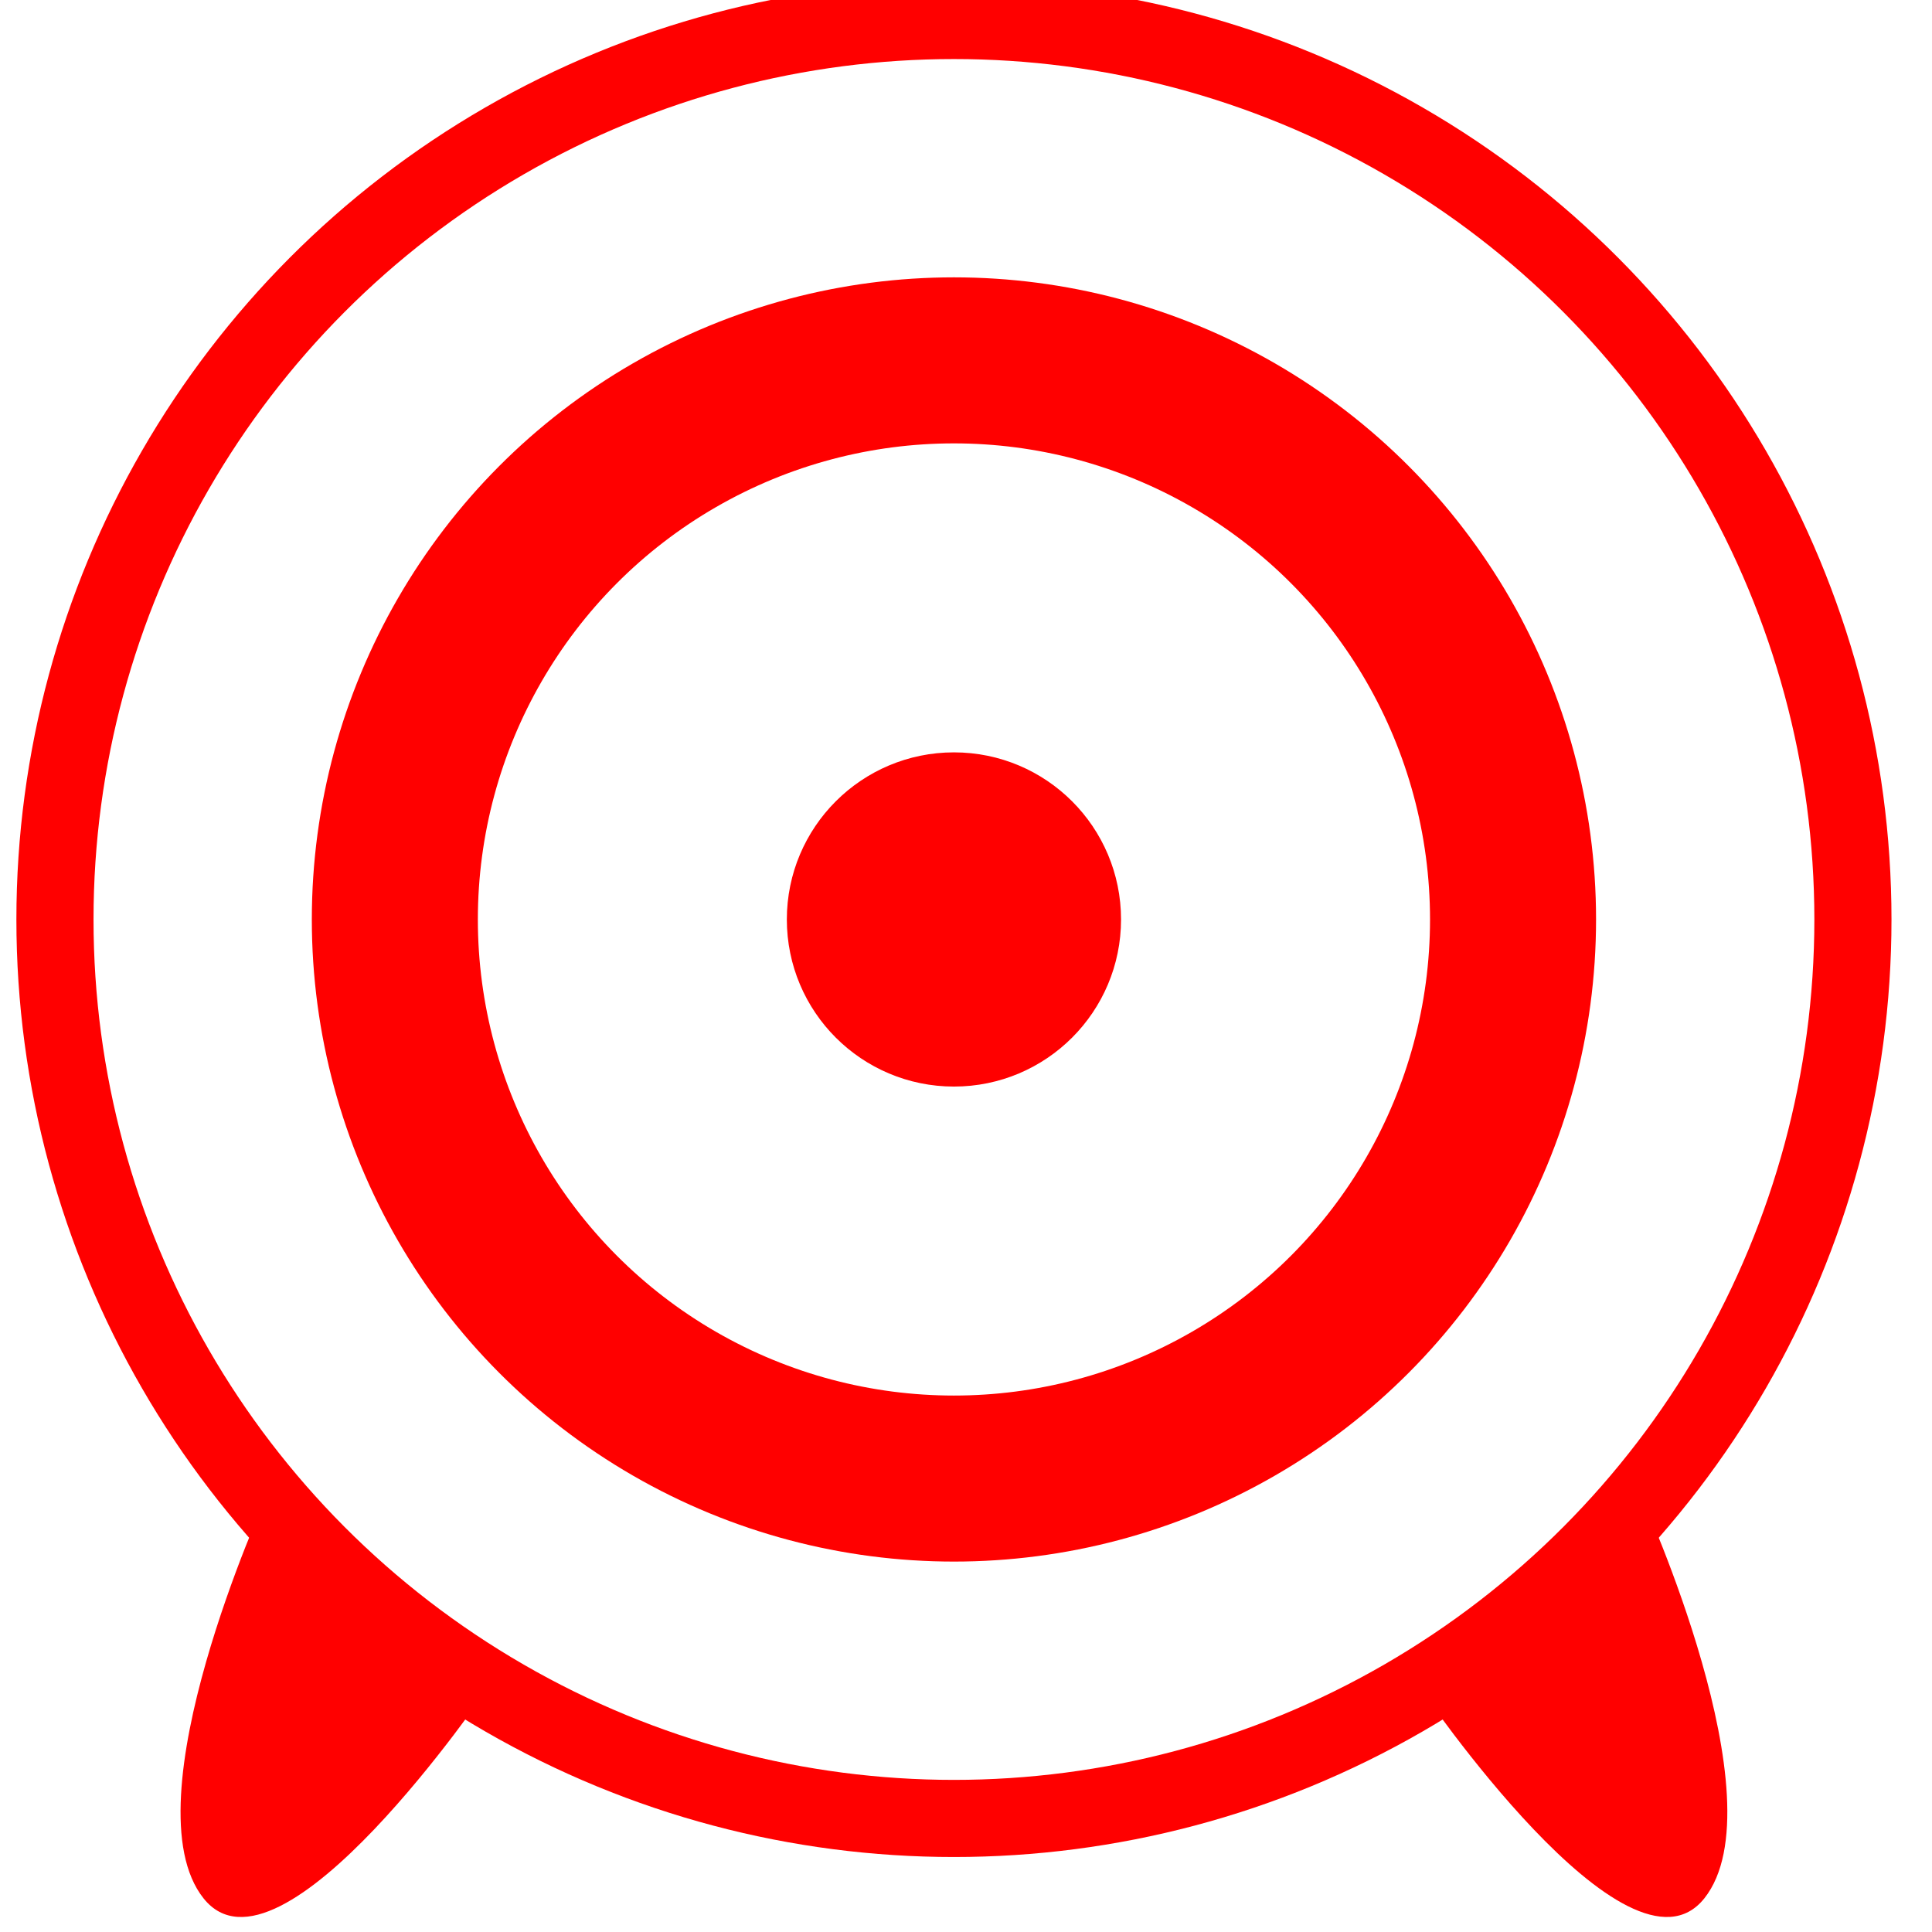 <?xml version="1.0" encoding="utf-8"?>
<!-- Generator: Adobe Illustrator 16.0.0, SVG Export Plug-In . SVG Version: 6.00 Build 0)  -->
<!DOCTYPE svg PUBLIC "-//W3C//DTD SVG 1.1//EN" "http://www.w3.org/Graphics/SVG/1.1/DTD/svg11.dtd">
<svg version="1.1" xmlns="http://www.w3.org/2000/svg" xmlns:xlink="http://www.w3.org/1999/xlink" x="0px" y="0px" width="128px"
	 height="128px" viewBox="0 0 128 128" enable-background="new 0 0 128 128" xml:space="preserve">
<g id="Calque_1" xmlns:serif="http://www.serif.com/" display="none">
	
		<path display="inline" fill="none" stroke="#FF0000" stroke-width="5.11" stroke-linecap="round" stroke-linejoin="round" stroke-miterlimit="10" d="
		M56.554,125.198c-28.08,0-50.927-22.849-50.927-50.925c0-28.083,22.847-50.928,50.927-50.928c28.082,0,50.928,22.846,50.928,50.928
		C107.481,102.35,84.636,125.198,56.554,125.198z"/>
	
		<path display="inline" fill="none" stroke="#FF0000" stroke-width="4.296" stroke-linecap="round" stroke-linejoin="round" stroke-miterlimit="10" d="
		M56.554,105.611c-17.281,0-31.343-14.06-31.343-31.344c0-17.281,14.063-31.342,31.343-31.342c17.281,0,31.343,14.062,31.343,31.342
		C87.894,91.555,73.835,105.611,56.554,105.611z"/>
	<circle display="inline" fill="#FF0000" cx="56.554" cy="74.274" r="9.984"/>
	
		<path display="inline" fill="none" stroke="#FF0000" stroke-width="5.11" stroke-linecap="round" stroke-linejoin="round" stroke-miterlimit="10" d="
		M56.554,74.273l61.222-61.225"/>
	<polygon display="inline" fill="#FF0000" points="112.792,18.032 112.669,4.382 94.782,22.269 94.907,35.918 108.558,36.042 
		126.443,18.157 	"/>
</g>
<g id="Calque_2">
	
		<circle fill="none" stroke="#FF0000" stroke-width="5.11" stroke-linecap="round" stroke-linejoin="round" stroke-miterlimit="10" cx="63.201" cy="60.917" r="8.516"/>
	<circle fill="#FF0000" cx="63.201" cy="60.917" r="8.516"/>
	
		<circle fill="none" stroke="#FF0000" stroke-width="11" stroke-linecap="round" stroke-linejoin="round" stroke-miterlimit="10" cx="63.201" cy="60.917" r="37.042"/>
	
		<circle fill="none" stroke="#FF0000" stroke-width="5.11" stroke-linecap="round" stroke-linejoin="round" stroke-miterlimit="10" cx="63.201" cy="60.917" r="59.56"/>
	<path fill="#FF0000" d="M17.618,99.239c0,0-9.199,20.156-4.135,26.528c5.064,6.374,18.824-13.918,18.824-13.918"/>
	<path fill="#FF0000" d="M108.783,99.239c0,0,9.199,20.156,4.136,26.528c-5.064,6.374-18.824-13.918-18.824-13.918"/>
</g>
</svg>
